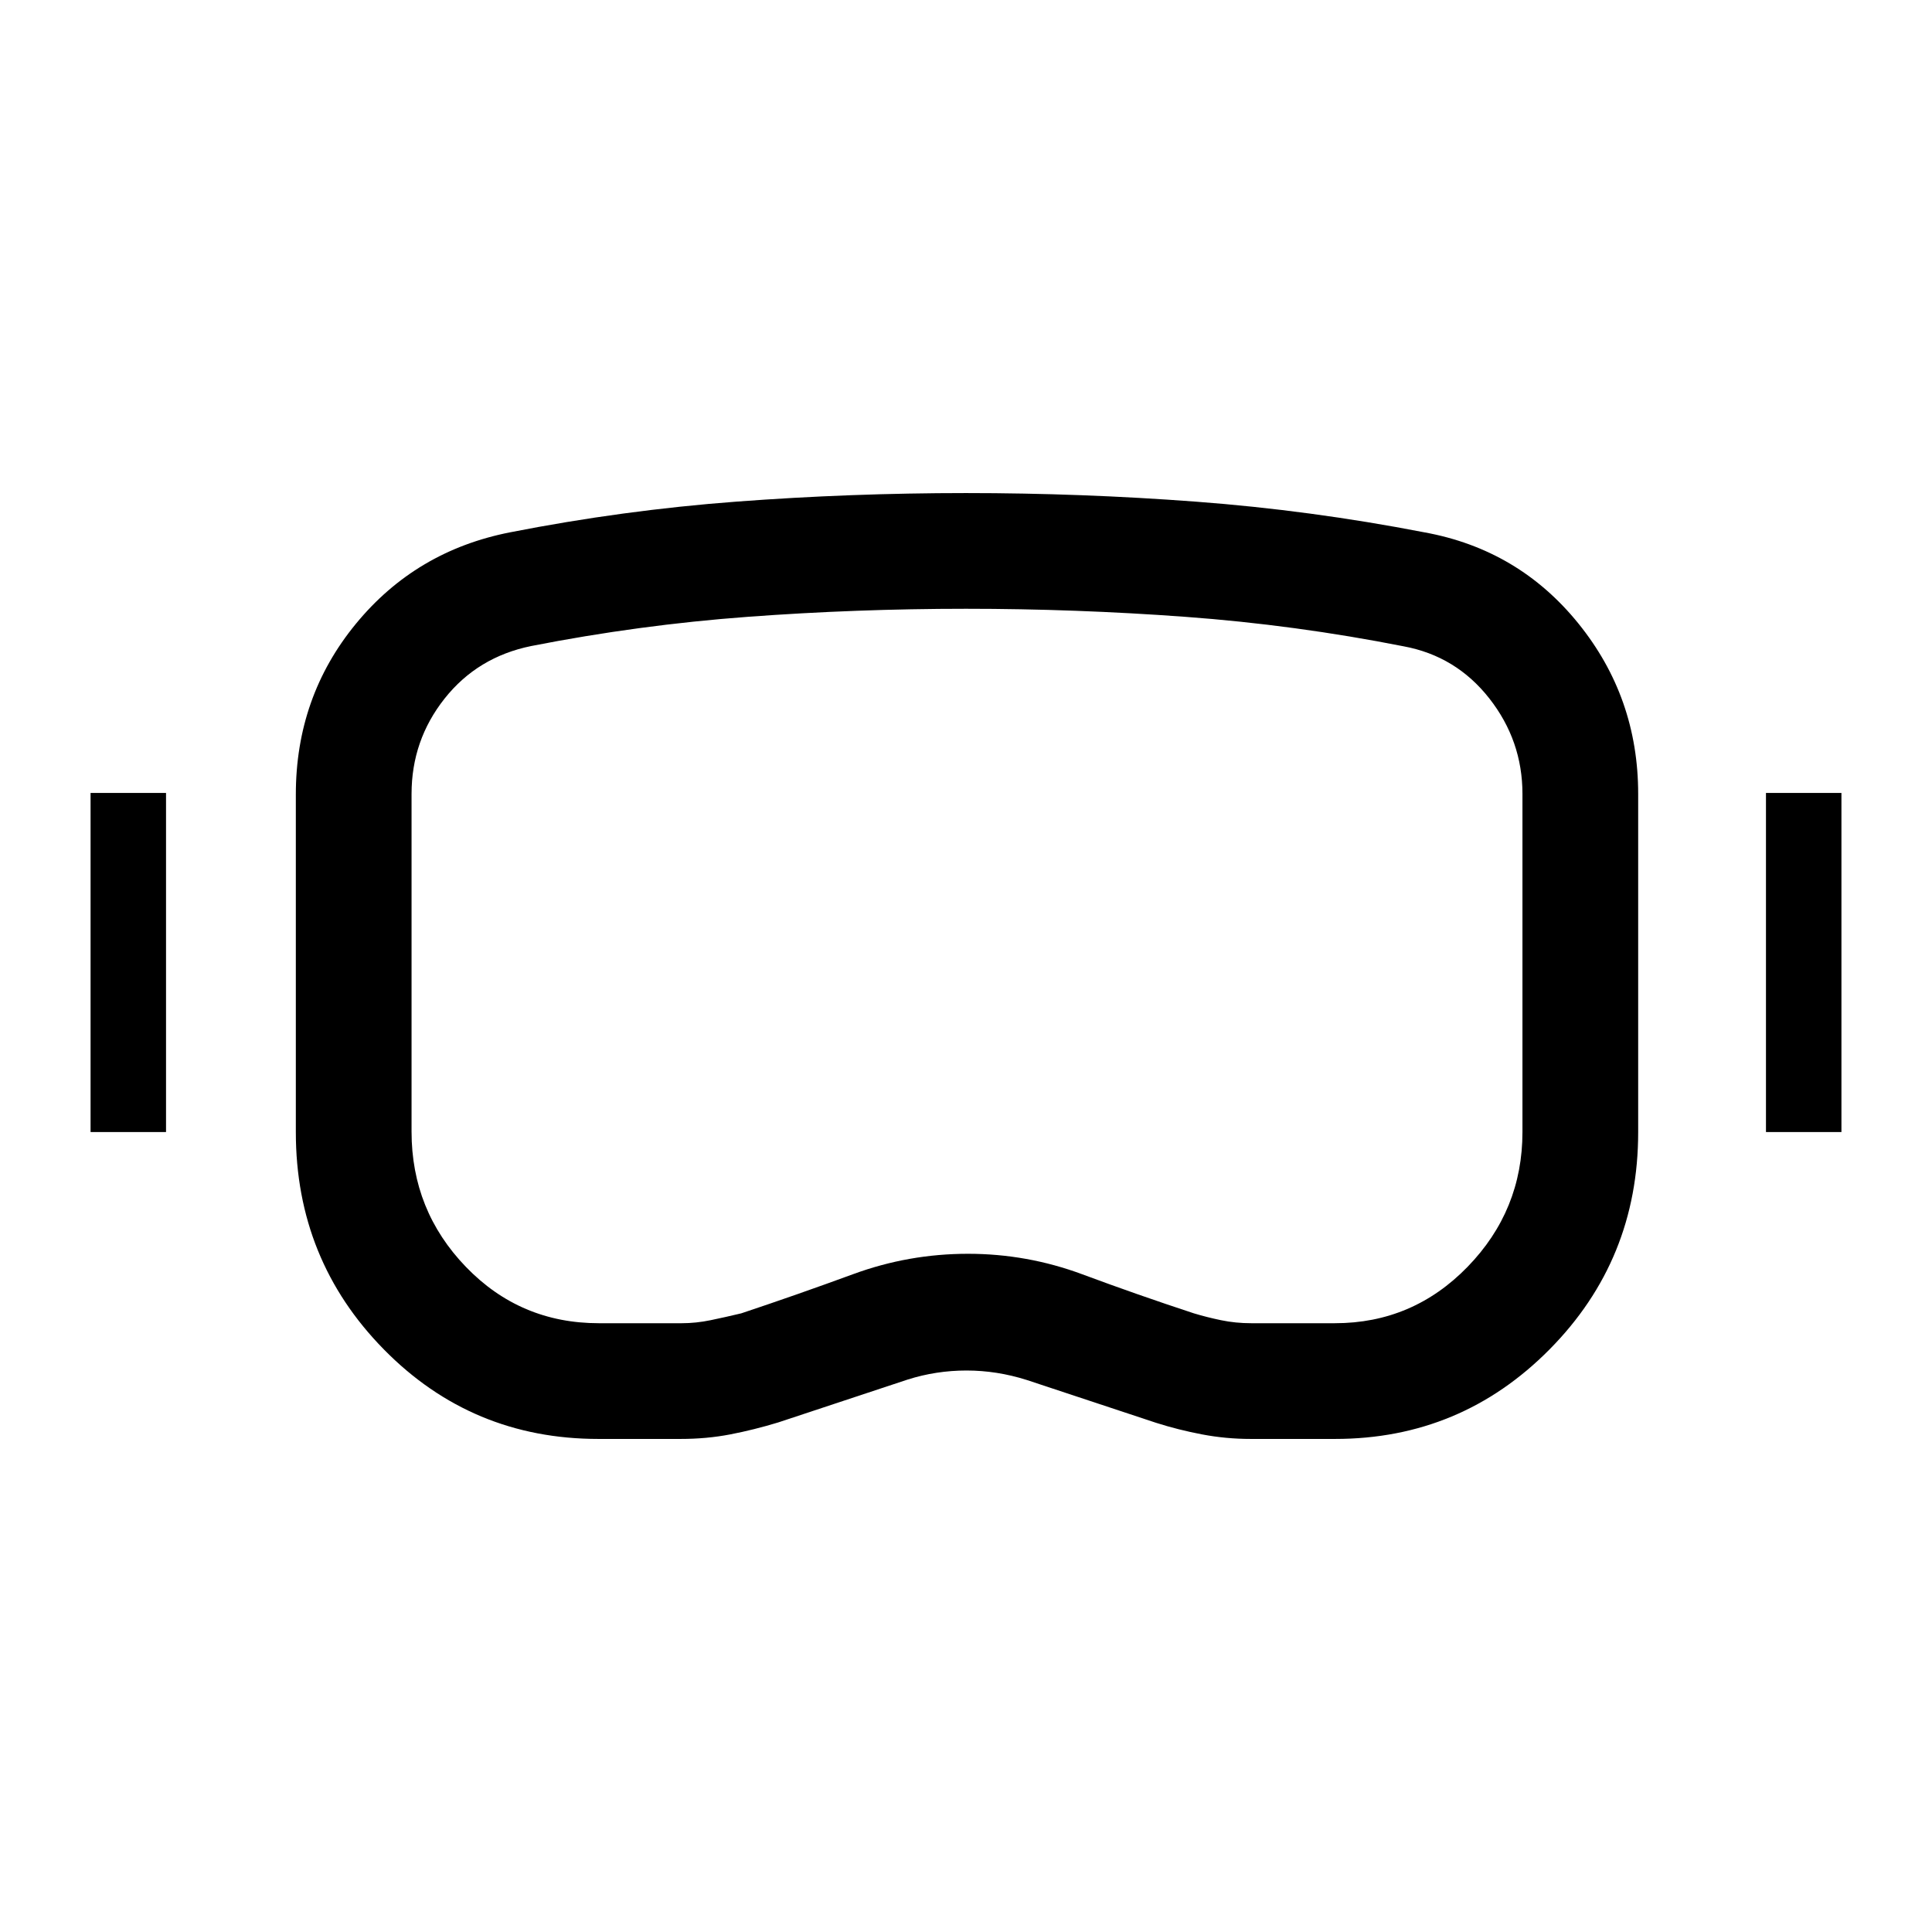 <svg xmlns="http://www.w3.org/2000/svg" height="48" viewBox="0 -960 960 960" width="48"><path d="M297.34-245q-62.9 0-106.62-44.5Q147-334 147-397.41v-167.85q0-48.43 29.81-84.74 29.81-36.32 76.69-45.5 56-11 112.5-15.25Q422.49-715 480-715t114.34 4.28q56.83 4.27 113.45 15.24 46.71 8.48 76.46 45.23Q814-613.5 814-565.5v168.09q0 63.41-44.03 107.91T663.38-245H621.5q-12.33 0-24.17-2.25-11.83-2.25-22.83-5.75l-64.34-21.31Q495.34-279 480.25-279T451-274.5l-64.34 21.31q-12.16 3.69-23.85 5.94-11.69 2.25-24.63 2.25h-40.84Zm.26-57.5h41.12q7.12 0 14.37-1.5 7.25-1.5 15.24-3.41 28.17-9.4 55.68-19.5Q451.53-337 480.99-337q29.37 0 56.79 10.19 27.43 10.2 55.35 19.37 6.37 1.94 13.58 3.44t14.97 1.5h41.63q38.69 0 65.94-28.04 27.25-28.05 27.25-66.96v-168q0-26.5-16.5-47.5t-42.5-25.84q-54-10.66-108.5-14.66t-109-4q-54.5 0-108.5 4T264-639q-26.71 5.43-43.11 26.15-16.39 20.72-16.39 47.35v167.83q0 39.17 27 67.17t66.1 28ZM45-397.5V-566h37.5v168.5H45Zm832.5 0V-566H915v168.5h-37.5ZM481-480Z"/></svg>